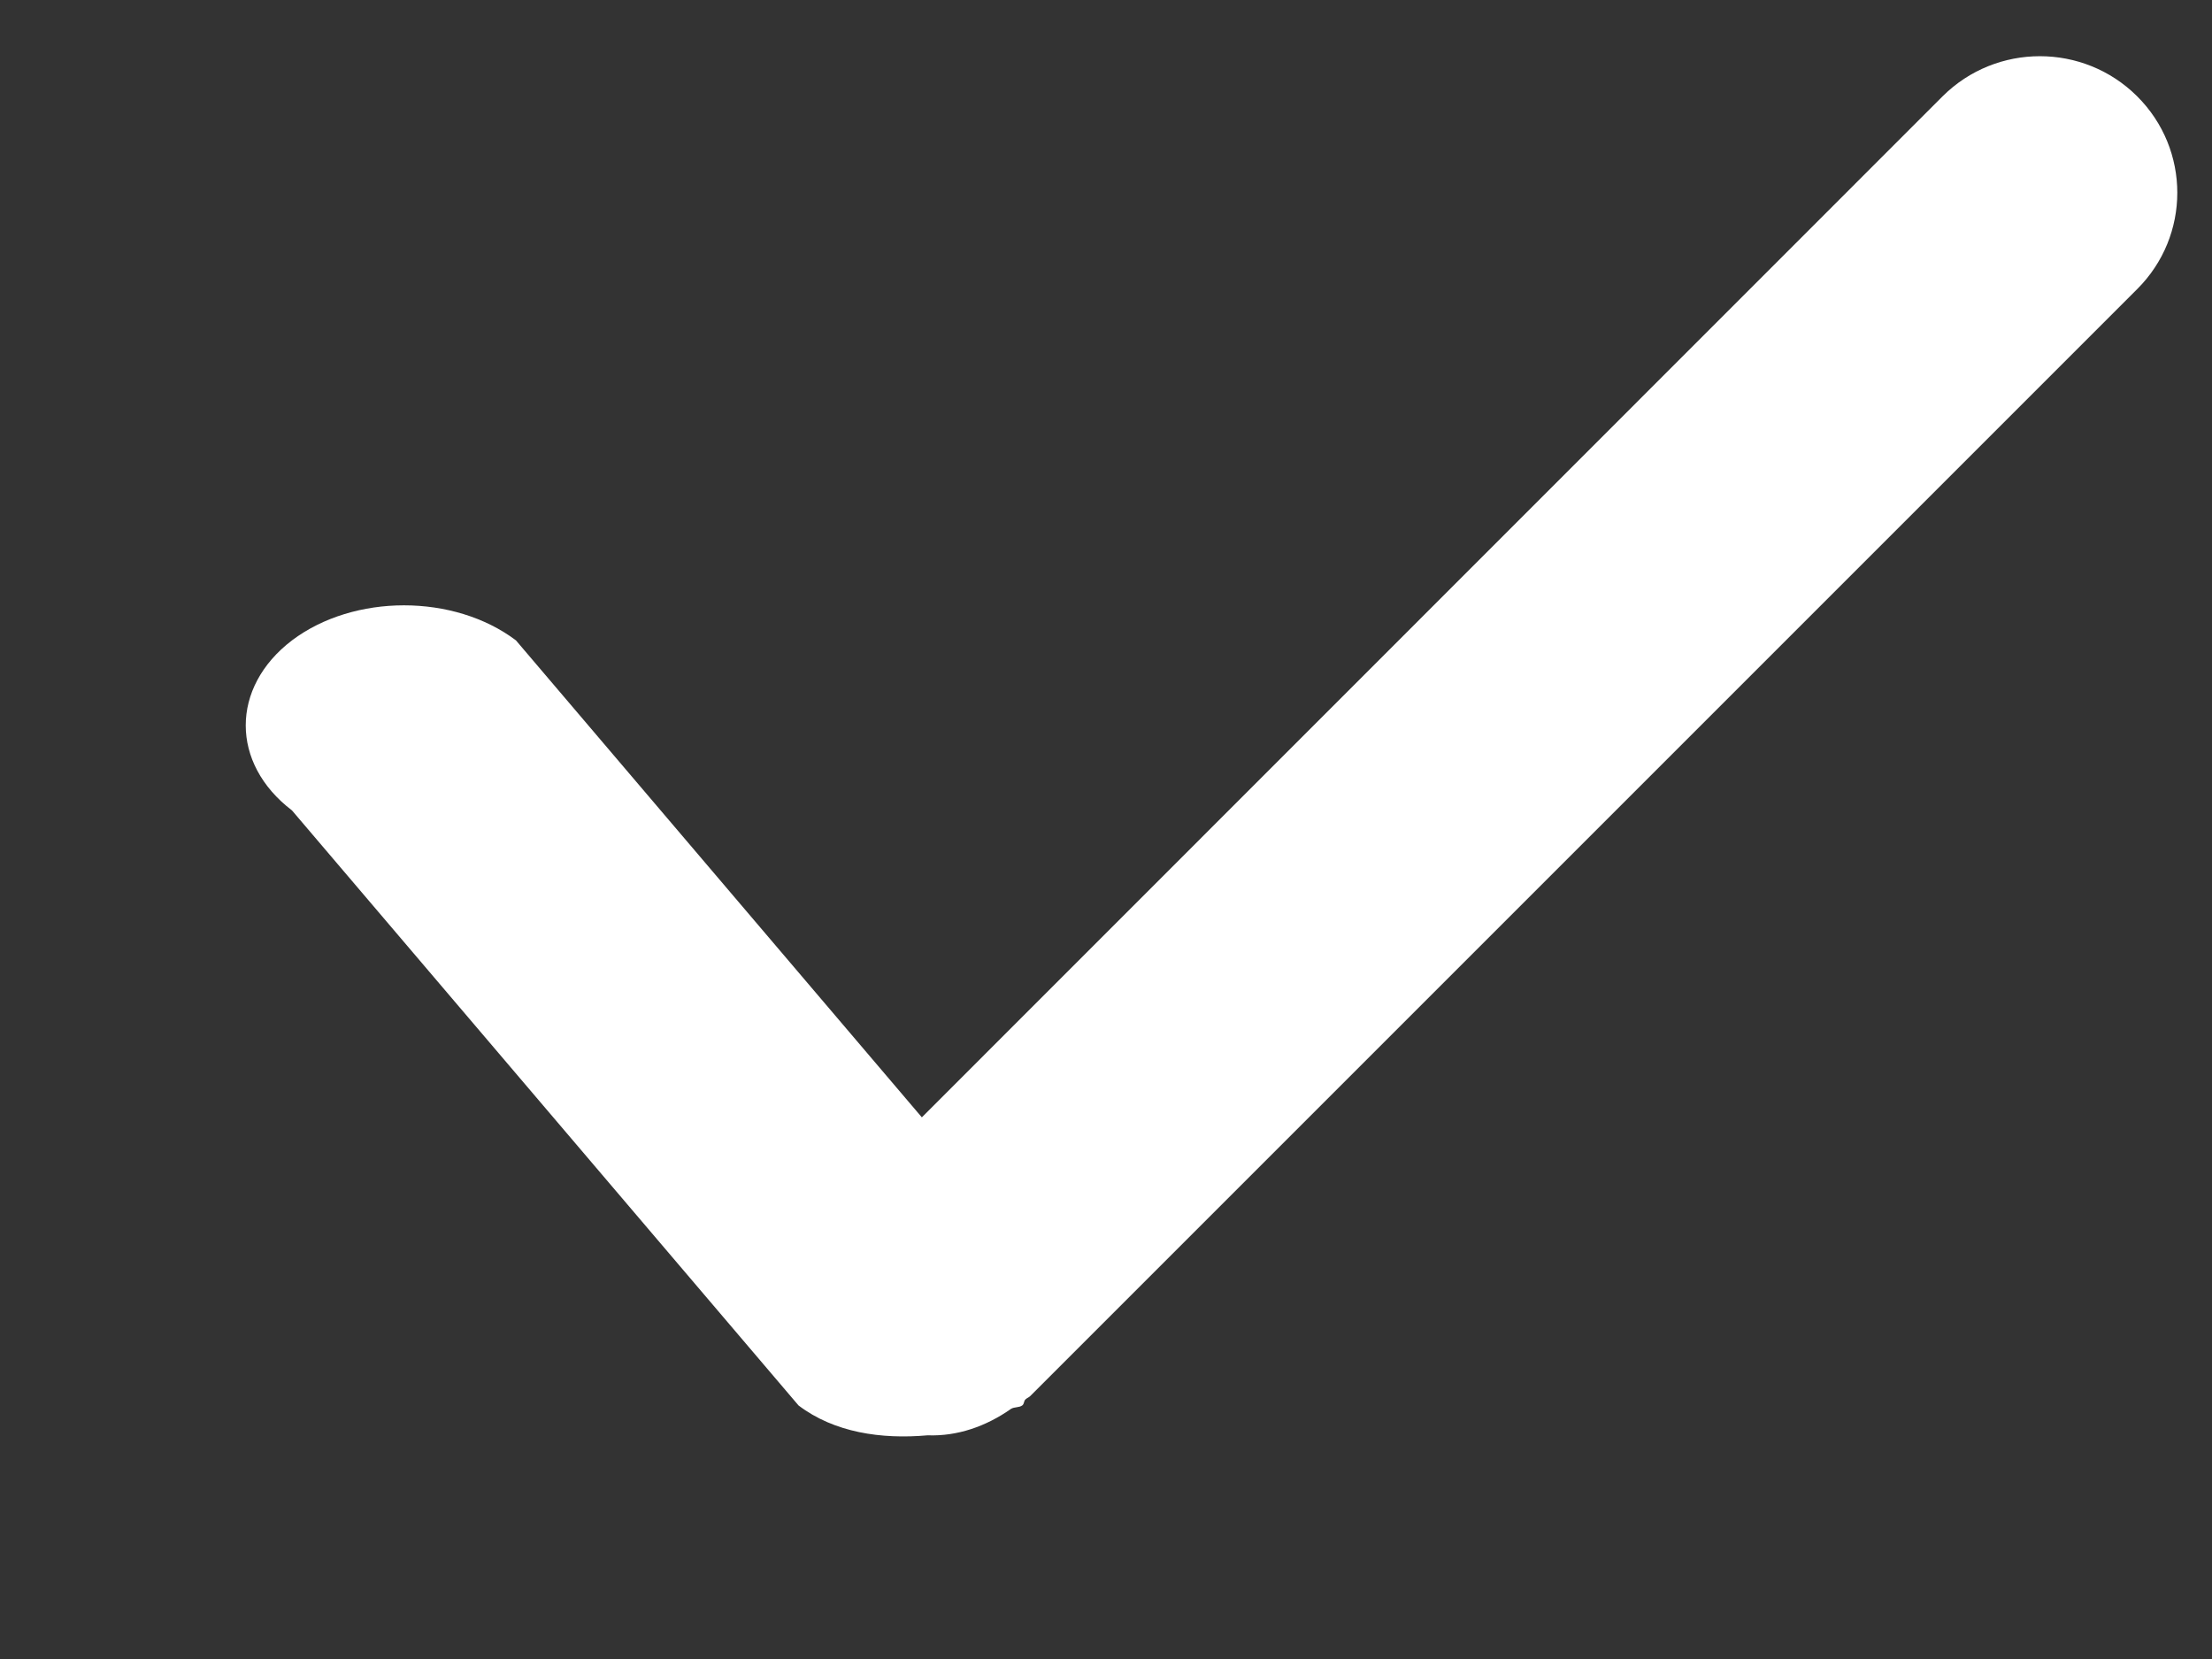 <svg 
 xmlns="http://www.w3.org/2000/svg"
 xmlns:xlink="http://www.w3.org/1999/xlink"
 width="8px" height="6px">
<rect width="100%" height="100%" fill="#333333" stroke="none"/>
<path fill-rule="evenodd"  fill="rgb(255, 255, 255)"
 d="M7.729,1.046 L3.726,5.049 C3.721,5.054 3.714,5.056 3.709,5.061 C3.702,5.067 3.705,5.077 3.697,5.083 C3.686,5.091 3.669,5.088 3.657,5.095 C3.566,5.159 3.462,5.195 3.355,5.191 C3.187,5.206 3.017,5.181 2.888,5.083 L1.056,2.931 C0.833,2.761 0.833,2.486 1.056,2.316 C1.280,2.147 1.642,2.147 1.866,2.316 L3.334,4.041 L7.026,0.348 C7.220,0.155 7.535,0.155 7.729,0.348 C7.923,0.541 7.923,0.853 7.729,1.046 Z"/>
</svg>